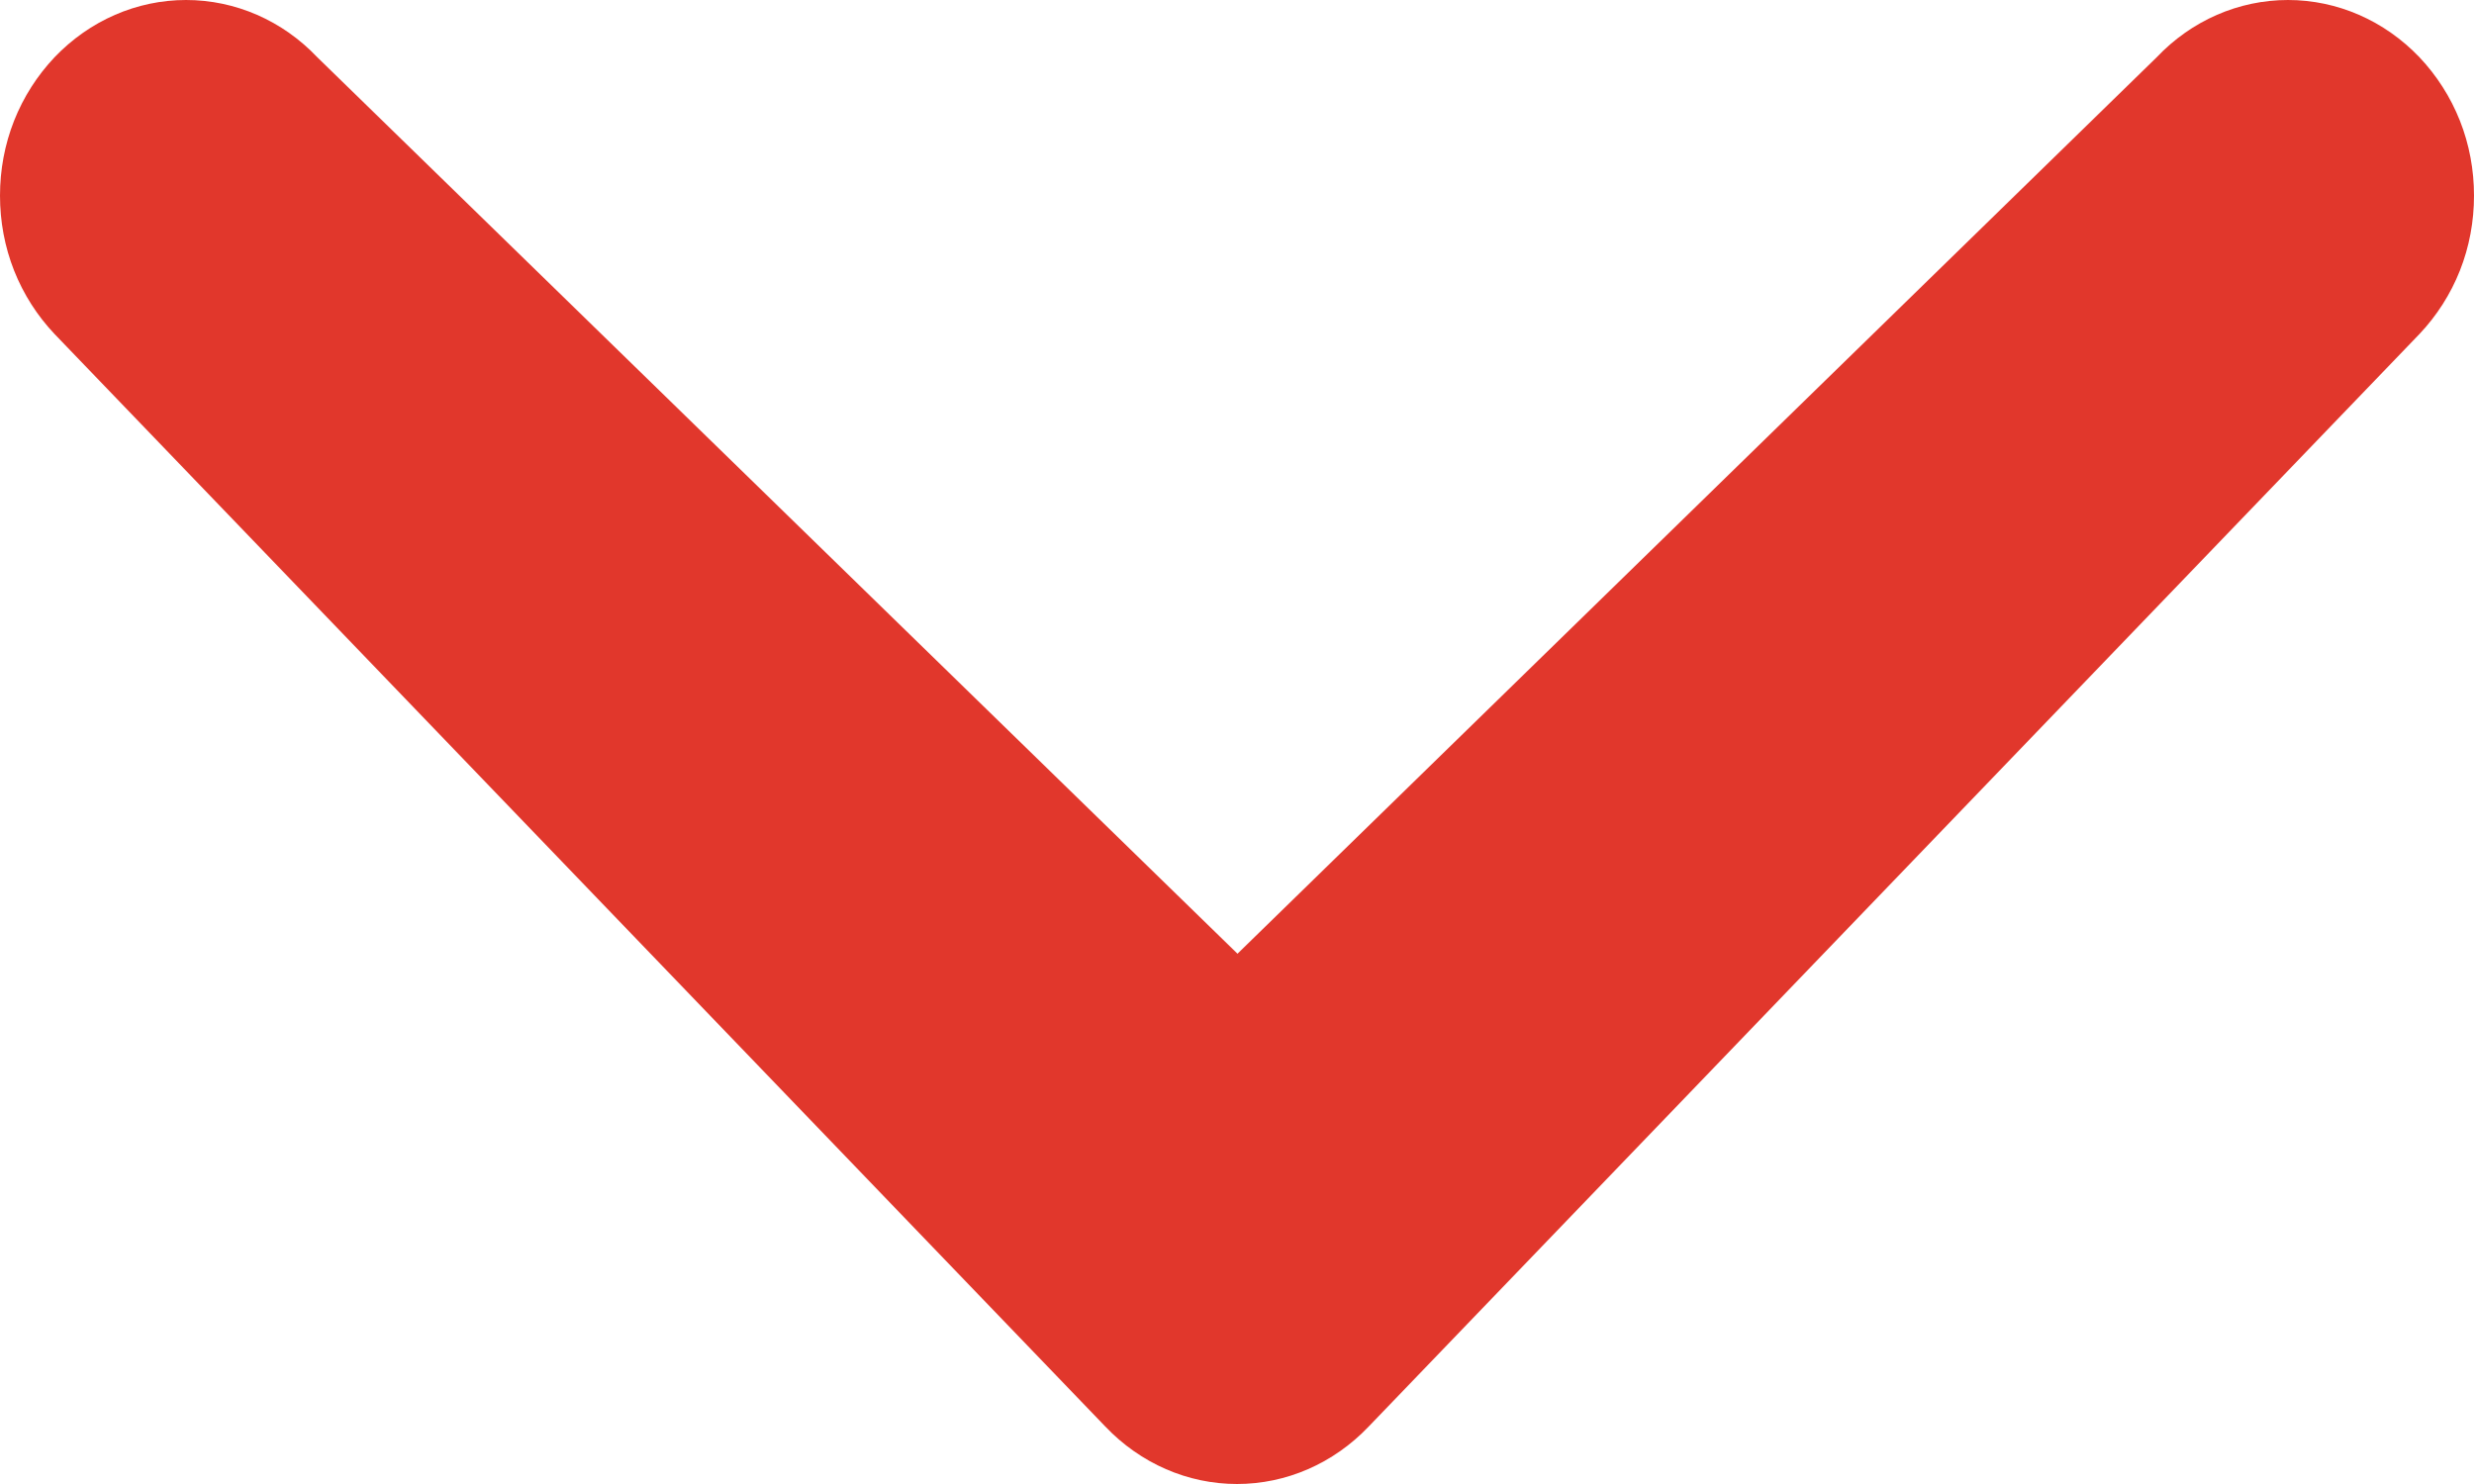 <svg width="10" height="6" viewBox="0 0 10 6" fill="none" xmlns="http://www.w3.org/2000/svg">
<path d="M8.717 0.232C8.858 0.083 9.049 0 9.248 0C9.447 0 9.638 0.083 9.78 0.232C9.849 0.305 9.905 0.392 9.943 0.488C9.981 0.584 10 0.687 10 0.791C10 0.895 9.981 0.998 9.943 1.094C9.905 1.19 9.849 1.277 9.78 1.35L5.532 5.768C5.39 5.917 5.199 6 5 6C4.801 6 4.61 5.917 4.468 5.768L0.22 1.35C0.151 1.277 0.095 1.19 0.057 1.094C0.019 0.998 0 0.895 0 0.791C0 0.687 0.019 0.584 0.057 0.488C0.095 0.392 0.151 0.305 0.22 0.232C0.362 0.083 0.553 0 0.752 0C0.951 0 1.142 0.083 1.283 0.232L5.002 3.856L8.717 0.232Z" fill="#E1372C"/>
</svg>
